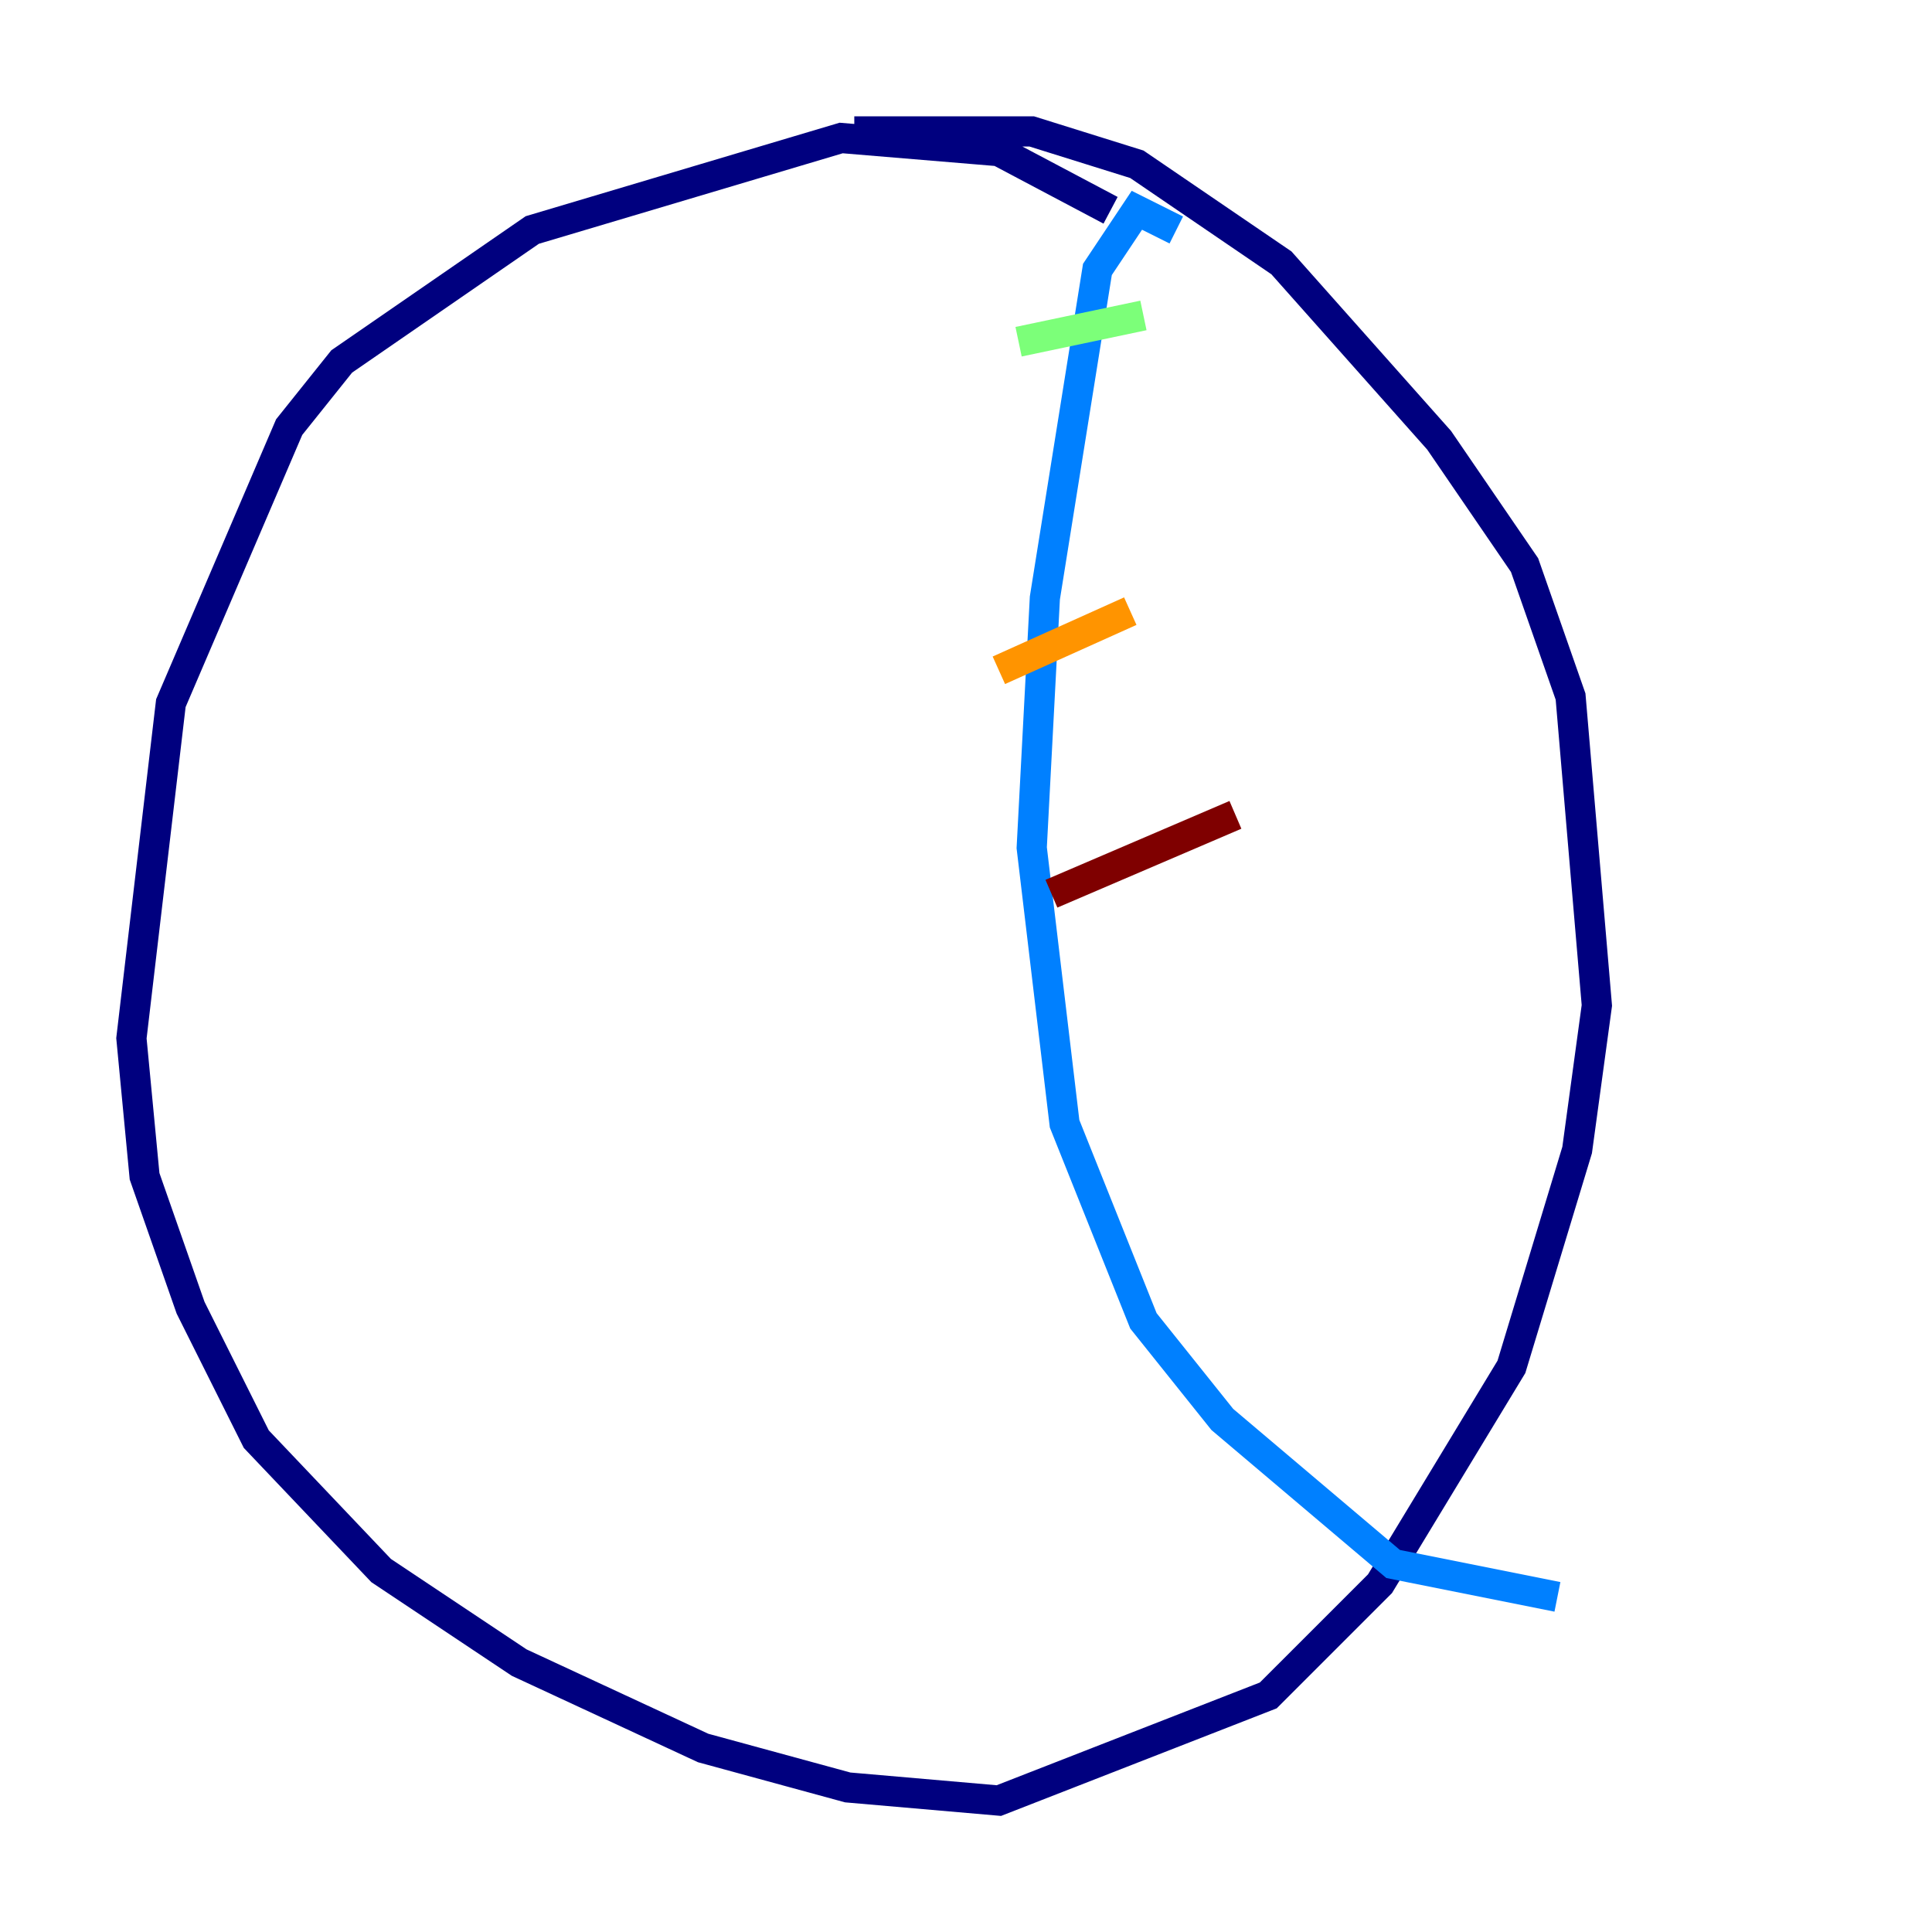 <?xml version="1.0" encoding="utf-8" ?>
<svg baseProfile="tiny" height="128" version="1.2" viewBox="0,0,128,128" width="128" xmlns="http://www.w3.org/2000/svg" xmlns:ev="http://www.w3.org/2001/xml-events" xmlns:xlink="http://www.w3.org/1999/xlink"><defs /><polyline fill="none" points="73.578,13.932 66.177,10.014 55.728,9.143 35.265,15.238 22.64,23.946 19.157,28.299 11.32,46.585 8.707,68.789 9.578,77.932 12.626,86.639 16.98,95.347 25.252,104.054 34.395,110.15 46.585,115.809 56.163,118.422 66.177,119.293 84.027,112.326 91.429,104.925 100.136,90.558 104.49,76.191 105.796,66.612 104.054,46.15 101.007,37.442 95.347,29.17 84.898,17.415 75.32,10.884 68.354,8.707 56.599,8.707" stroke="#00007f" stroke-width="2" /><polyline fill="none" points="77.932,15.238 75.32,13.932 72.707,17.85 69.225,39.619 68.354,56.163 70.531,74.449 75.755,87.51 80.98,94.041 92.299,103.619 103.184,105.796" stroke="#0080ff" stroke-width="2" /><polyline fill="none" points="67.483,22.64 75.755,20.898" stroke="#7cff79" stroke-width="2" /><polyline fill="none" points="66.177,44.408 74.884,40.49" stroke="#ff9400" stroke-width="2" /><polyline fill="none" points="69.66,59.211 81.85,53.986" stroke="#7f0000" stroke-width="2" /></svg>